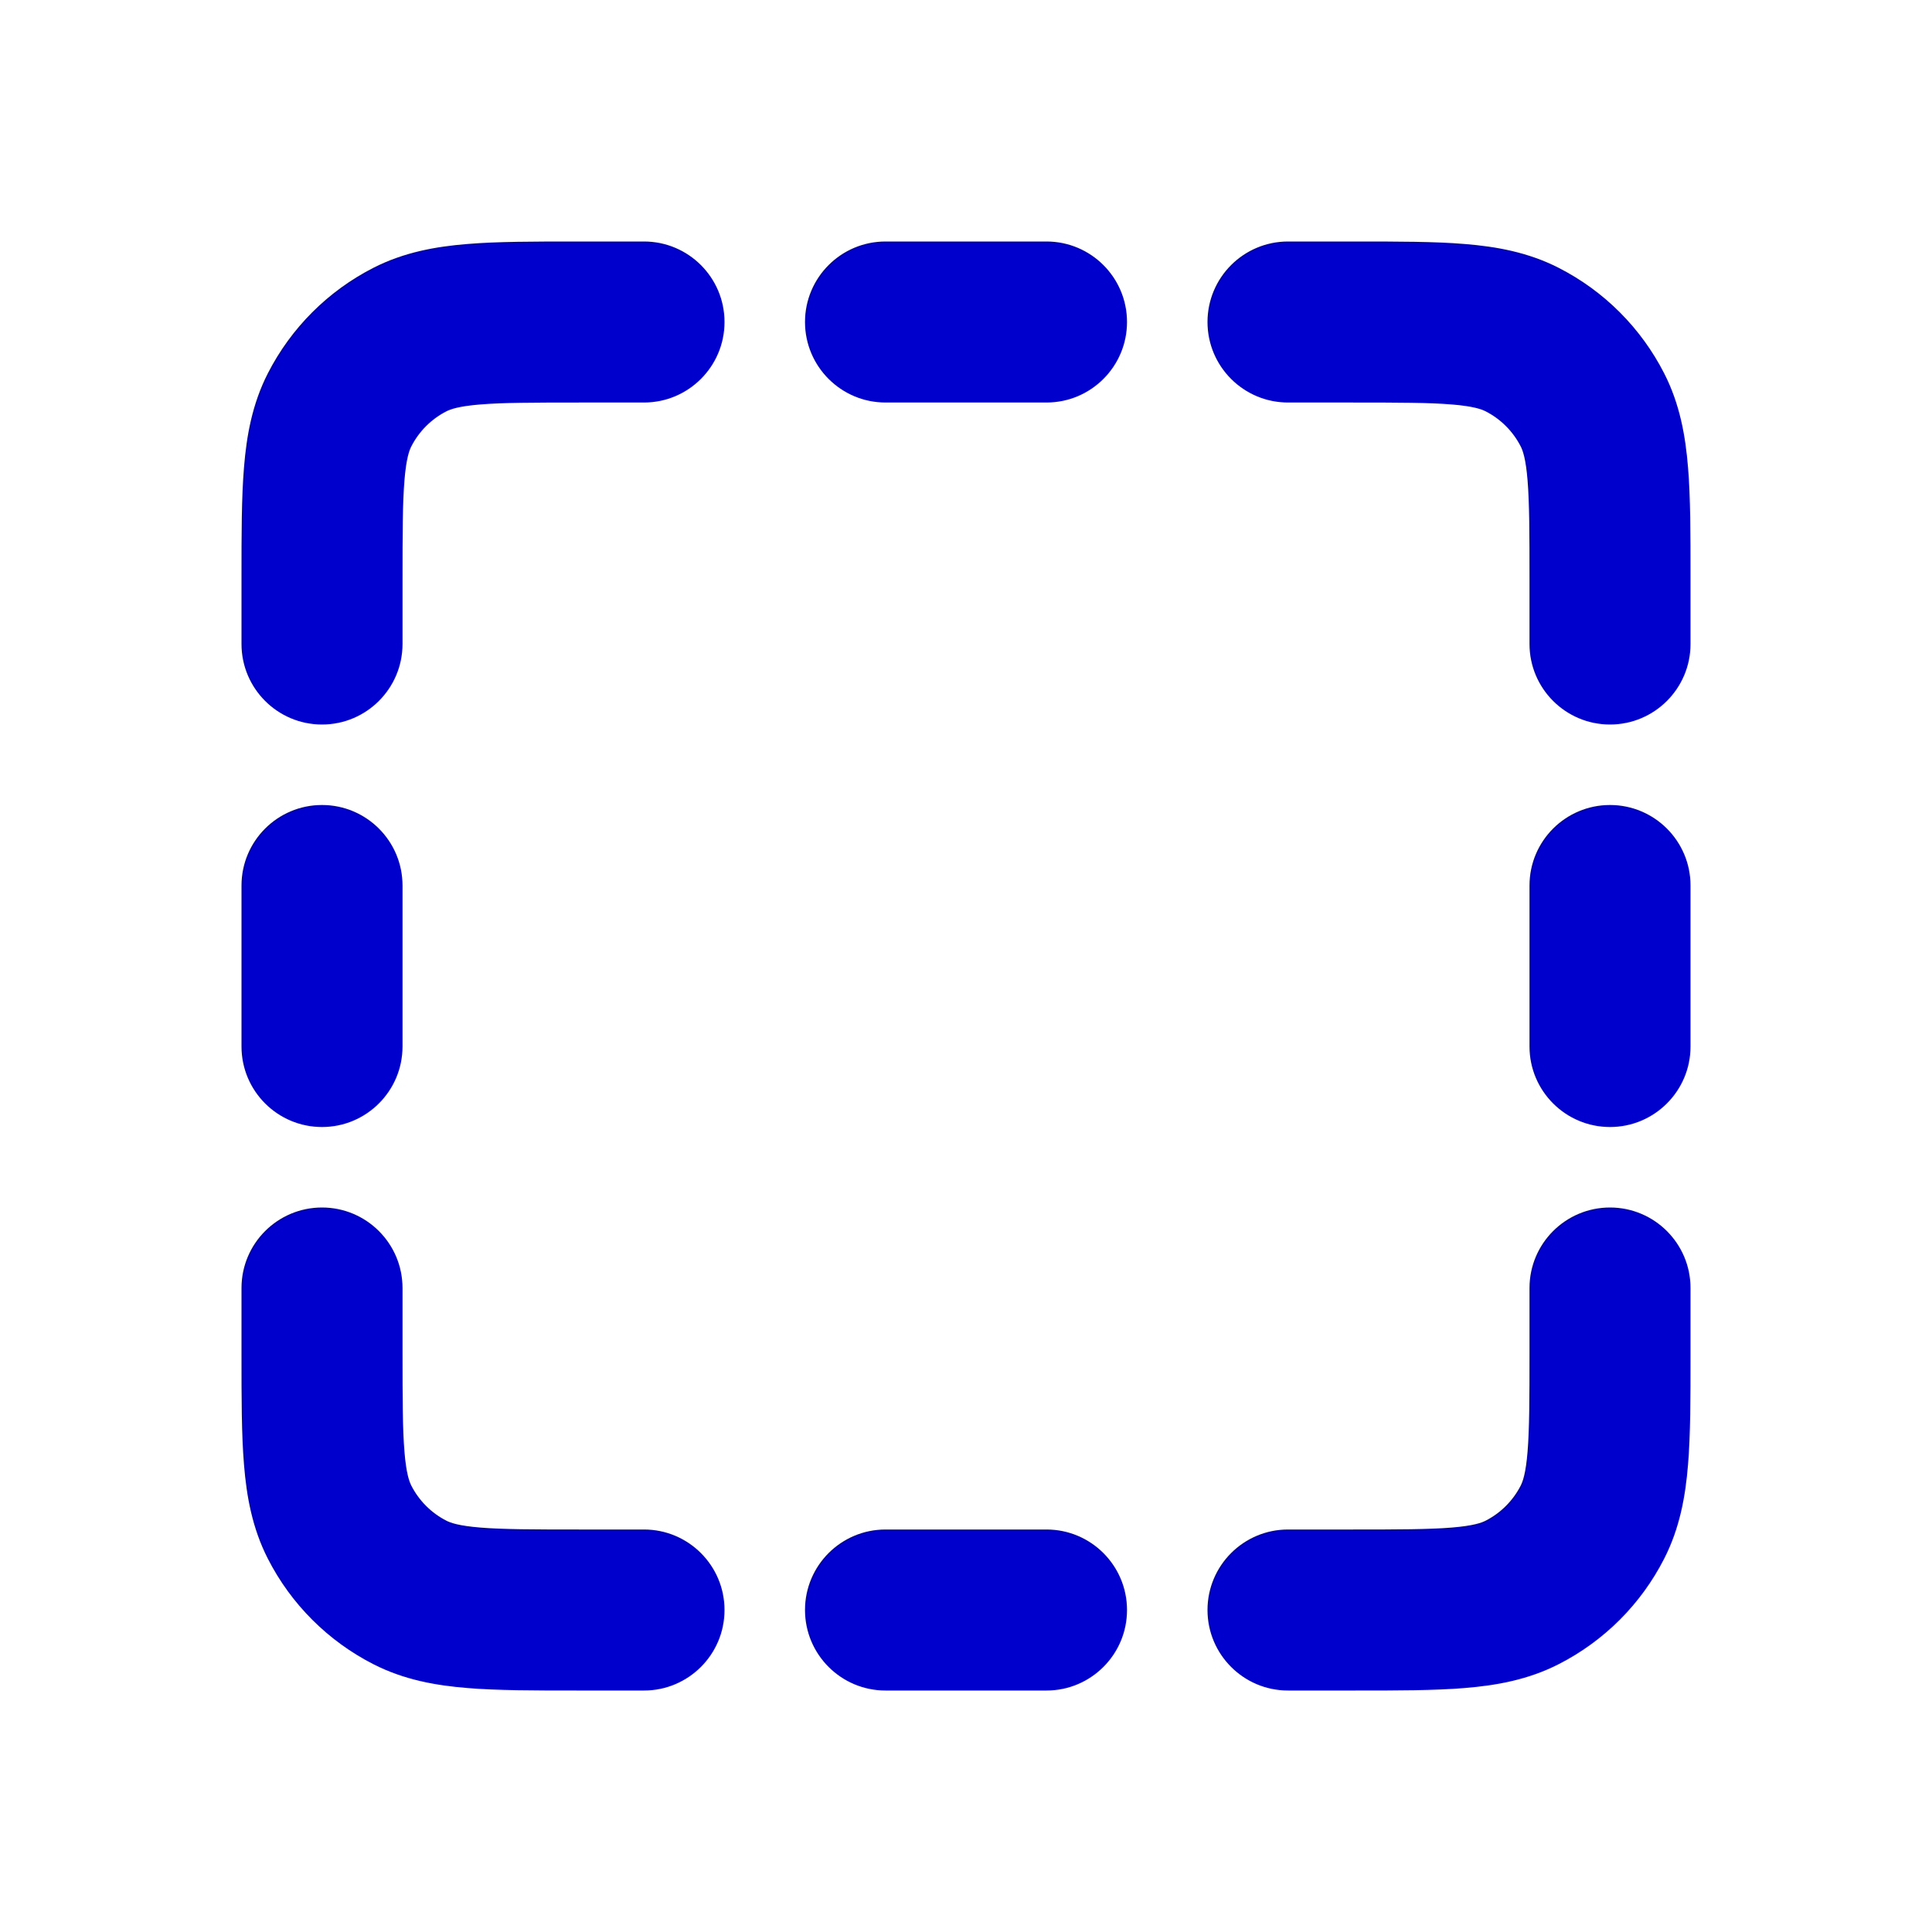 <svg width="24" height="24" viewBox="0 0 24 24" fill="none" xmlns="http://www.w3.org/2000/svg">
<path fill-rule="evenodd" clip-rule="evenodd" d="M7.161 3L8 3C8.552 3 9 3.448 9 4C9 4.552 8.552 5 8 5H7.2C6.623 5 6.251 5.001 5.968 5.024C5.696 5.046 5.595 5.084 5.546 5.109C5.358 5.205 5.205 5.358 5.109 5.546C5.084 5.595 5.046 5.696 5.024 5.968C5.001 6.251 5 6.623 5 7.2V8C5 8.552 4.552 9 4 9C3.448 9 3 8.552 3 8L3 7.161C3 6.634 3 6.18 3.031 5.805C3.063 5.41 3.134 5.016 3.327 4.638C3.615 4.074 4.074 3.615 4.638 3.327C5.016 3.134 5.41 3.063 5.805 3.031C6.18 3 6.634 3 7.161 3ZM18.032 5.024C17.749 5.001 17.377 5 16.8 5H16C15.448 5 15 4.552 15 4C15 3.448 15.448 3 16 3L16.838 3C17.366 3 17.82 3 18.195 3.031C18.59 3.063 18.984 3.134 19.362 3.327C19.927 3.615 20.385 4.074 20.673 4.638C20.866 5.016 20.937 5.41 20.969 5.805C21 6.18 21 6.634 21 7.161V8C21 8.552 20.552 9 20 9C19.448 9 19 8.552 19 8V7.2C19 6.623 18.999 6.251 18.976 5.968C18.954 5.696 18.916 5.595 18.891 5.546C18.795 5.358 18.642 5.205 18.454 5.109C18.404 5.084 18.304 5.046 18.032 5.024ZM10 4C10 3.448 10.448 3 11 3H13C13.552 3 14 3.448 14 4C14 4.552 13.552 5 13 5H11C10.448 5 10 4.552 10 4ZM4 10C4.552 10 5 10.448 5 11V13C5 13.552 4.552 14 4 14C3.448 14 3 13.552 3 13V11C3 10.448 3.448 10 4 10ZM20 10C20.552 10 21 10.448 21 11V13C21 13.552 20.552 14 20 14C19.448 14 19 13.552 19 13V11C19 10.448 19.448 10 20 10ZM4 15C4.552 15 5 15.448 5 16V16.8C5 17.377 5.001 17.749 5.024 18.032C5.046 18.304 5.084 18.404 5.109 18.454C5.205 18.642 5.358 18.795 5.546 18.891C5.595 18.916 5.696 18.954 5.968 18.976C6.251 18.999 6.623 19 7.2 19H8C8.552 19 9 19.448 9 20C9 20.552 8.552 21 8 21H7.161C6.634 21 6.18 21 5.805 20.969C5.41 20.937 5.016 20.866 4.638 20.673C4.074 20.385 3.615 19.927 3.327 19.362C3.134 18.984 3.063 18.59 3.031 18.195C3 17.82 3 17.366 3 16.838L3 16C3 15.448 3.448 15 4 15ZM20 15C20.552 15 21 15.448 21 16V16.839C21 17.366 21 17.82 20.969 18.195C20.937 18.59 20.866 18.984 20.673 19.362C20.385 19.927 19.927 20.385 19.362 20.673C18.984 20.866 18.59 20.937 18.195 20.969C17.82 21 17.366 21 16.839 21H16C15.448 21 15 20.552 15 20C15 19.448 15.448 19 16 19H16.8C17.377 19 17.749 18.999 18.032 18.976C18.304 18.954 18.404 18.916 18.454 18.891C18.642 18.795 18.795 18.642 18.891 18.454C18.916 18.404 18.954 18.304 18.976 18.032C18.999 17.749 19 17.377 19 16.8V16C19 15.448 19.448 15 20 15ZM10 20C10 19.448 10.448 19 11 19H13C13.552 19 14 19.448 14 20C14 20.552 13.552 21 13 21H11C10.448 21 10 20.552 10 20Z" fill="#0000CC"/>
</svg>
